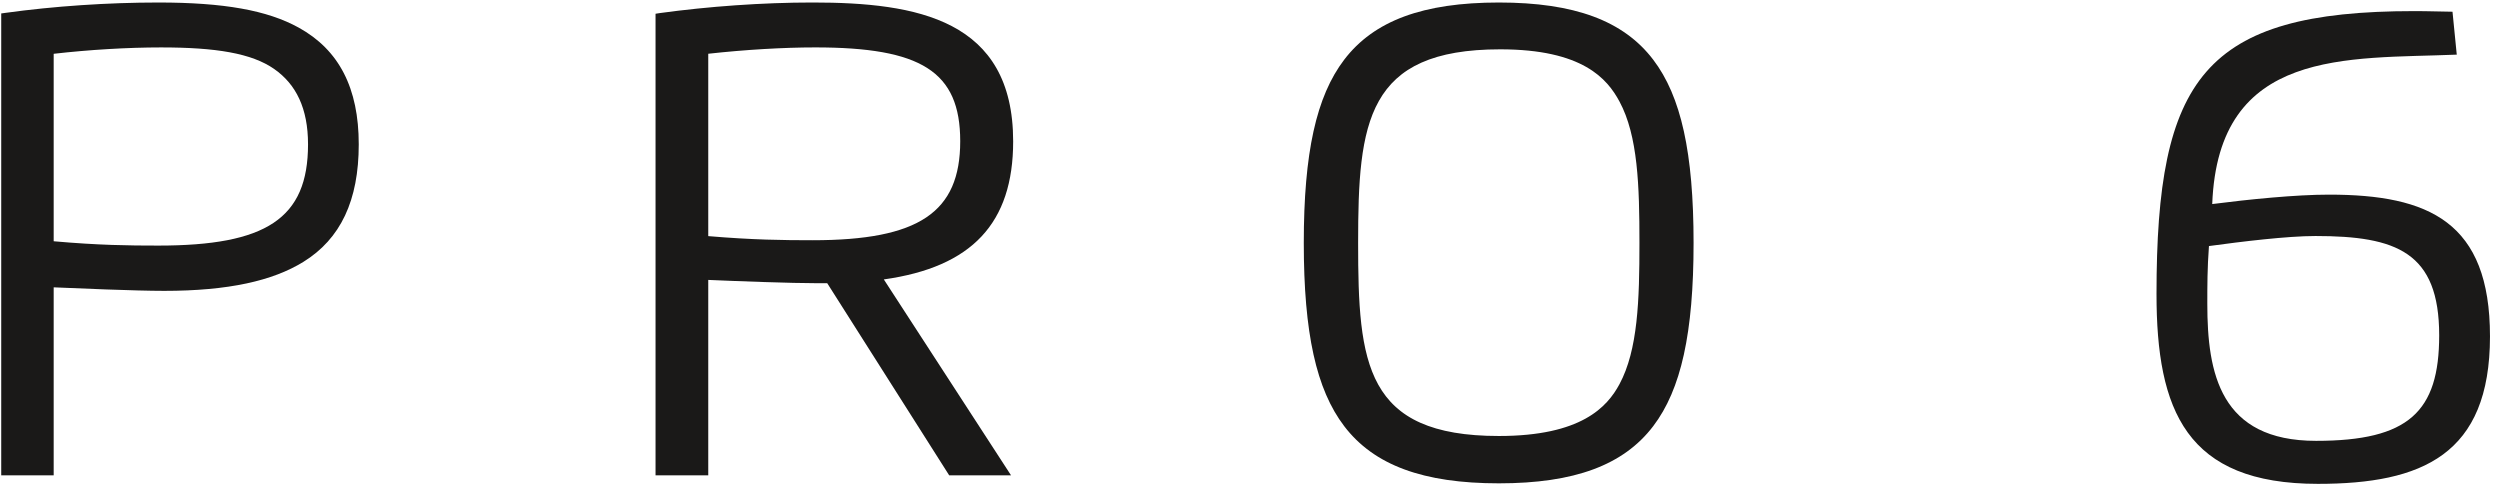 <?xml version="1.0" encoding="UTF-8"?>
<svg width="212px" height="42px" viewBox="0 0 212 42" version="1.1" xmlns="http://www.w3.org/2000/svg" xmlns:xlink="http://www.w3.org/1999/xlink">
    <!-- Generator: Sketch 39 (31667) - http://www.bohemiancoding.com/sketch -->
    <title>Group 17</title>
    <desc>Created with Sketch.</desc>
    <defs></defs>
    <g id="Page-1" stroke="none" stroke-width="1" fill="none" fill-rule="evenodd">
        <g id="Group-17" fill="#1A1918">
            <g id="Group-2">
                <path d="M26.121,12.242 C26.121,18.547 22.559,20.826 13.424,20.826 C10.925,20.826 8.362,20.797 4.552,20.459 L4.552,4.562 C7.546,4.217 10.838,4.021 13.646,4.021 C18.283,4.021 21.339,4.508 23.262,5.858 C25.1,7.148 26.121,9.177 26.121,12.242 M25.325,2.34 C22.658,0.869 18.988,0.213 13.424,0.213 C9.154,0.213 4.553,0.524 0.468,1.09 L0.104,1.14 L0.104,40.309 L4.552,40.309 L4.552,24.366 C6.351,24.446 11.472,24.665 13.923,24.665 C19.379,24.665 23.129,23.811 25.724,22.208 C28.885,20.255 30.422,16.996 30.422,12.242 C30.422,7.47 28.755,4.231 25.325,2.34" id="Fill-9"></path>
                <path d="M127.106,36.972 C115.746,36.972 115.169,30.823 115.169,20.6 C115.169,10.376 115.855,4.183 127.216,4.183 C134.207,4.183 136.29,6.677 137.331,8.607 C138.898,11.512 139.025,15.757 139.025,20.6 C139.025,25.433 138.898,29.67 137.331,32.579 C136.288,34.515 134.094,36.972 127.106,36.972 M127.106,0.213 C120.679,0.213 116.51,1.754 113.988,5.063 C111.618,8.172 110.561,12.964 110.561,20.6 C110.561,28.236 111.618,33.028 113.988,36.137 C116.51,39.446 120.679,40.987 127.106,40.987 C133.517,40.987 137.675,39.445 140.193,36.137 C142.56,33.026 143.615,28.234 143.615,20.6 C143.615,12.965 142.56,8.174 140.193,5.063 C137.675,1.754 133.517,0.213 127.106,0.213" id="Fill-11"></path>
                <path d="M81.427,11.973 C81.427,18.017 77.916,20.372 68.906,20.372 C66.416,20.372 63.862,20.344 60.06,20.023 L60.06,4.558 C63.154,4.215 66.439,4.02 69.129,4.02 C78.094,4.02 81.427,6.045 81.427,11.973 M85.916,11.99 C85.916,1.639 77.74,0.212 68.906,0.212 C64.657,0.212 60.059,0.547 55.958,1.108 L55.59,1.166 L55.59,40.309 L60.06,40.309 L60.06,23.737 C62.404,23.84 67.109,24.018 69.406,24.018 L70.15,24.018 L80.492,40.309 L85.736,40.309 L74.948,23.695 C82.427,22.648 85.916,18.914 85.916,11.99" id="Fill-13"></path>
                <path d="M187.319,20.865 C187.18,22.741 187.18,24.217 187.18,25.763 C187.18,31.652 188.257,37.384 196.403,37.384 C204.255,37.384 206.843,34.917 206.843,28.438 C206.843,21.369 203.212,20.014 196.351,20.014 C193.972,20.014 190.116,20.483 187.319,20.865 M211.151,28.525 C211.151,38.565 205.384,41.031 196.56,41.031 C185.391,41.031 182.872,34.813 182.872,24.93 C182.872,6.674 186.85,0.942 204.724,0.942 C205.123,0.942 205.609,0.942 207.972,0.994 L208.333,4.633 C199.086,5.017 188.101,4.016 187.597,17.304 C190.706,16.905 194.684,16.505 197.498,16.505 C205.974,16.505 211.151,18.815 211.151,28.525" id="Fill-15"></path>
            </g>
        </g>
    </g>
</svg>